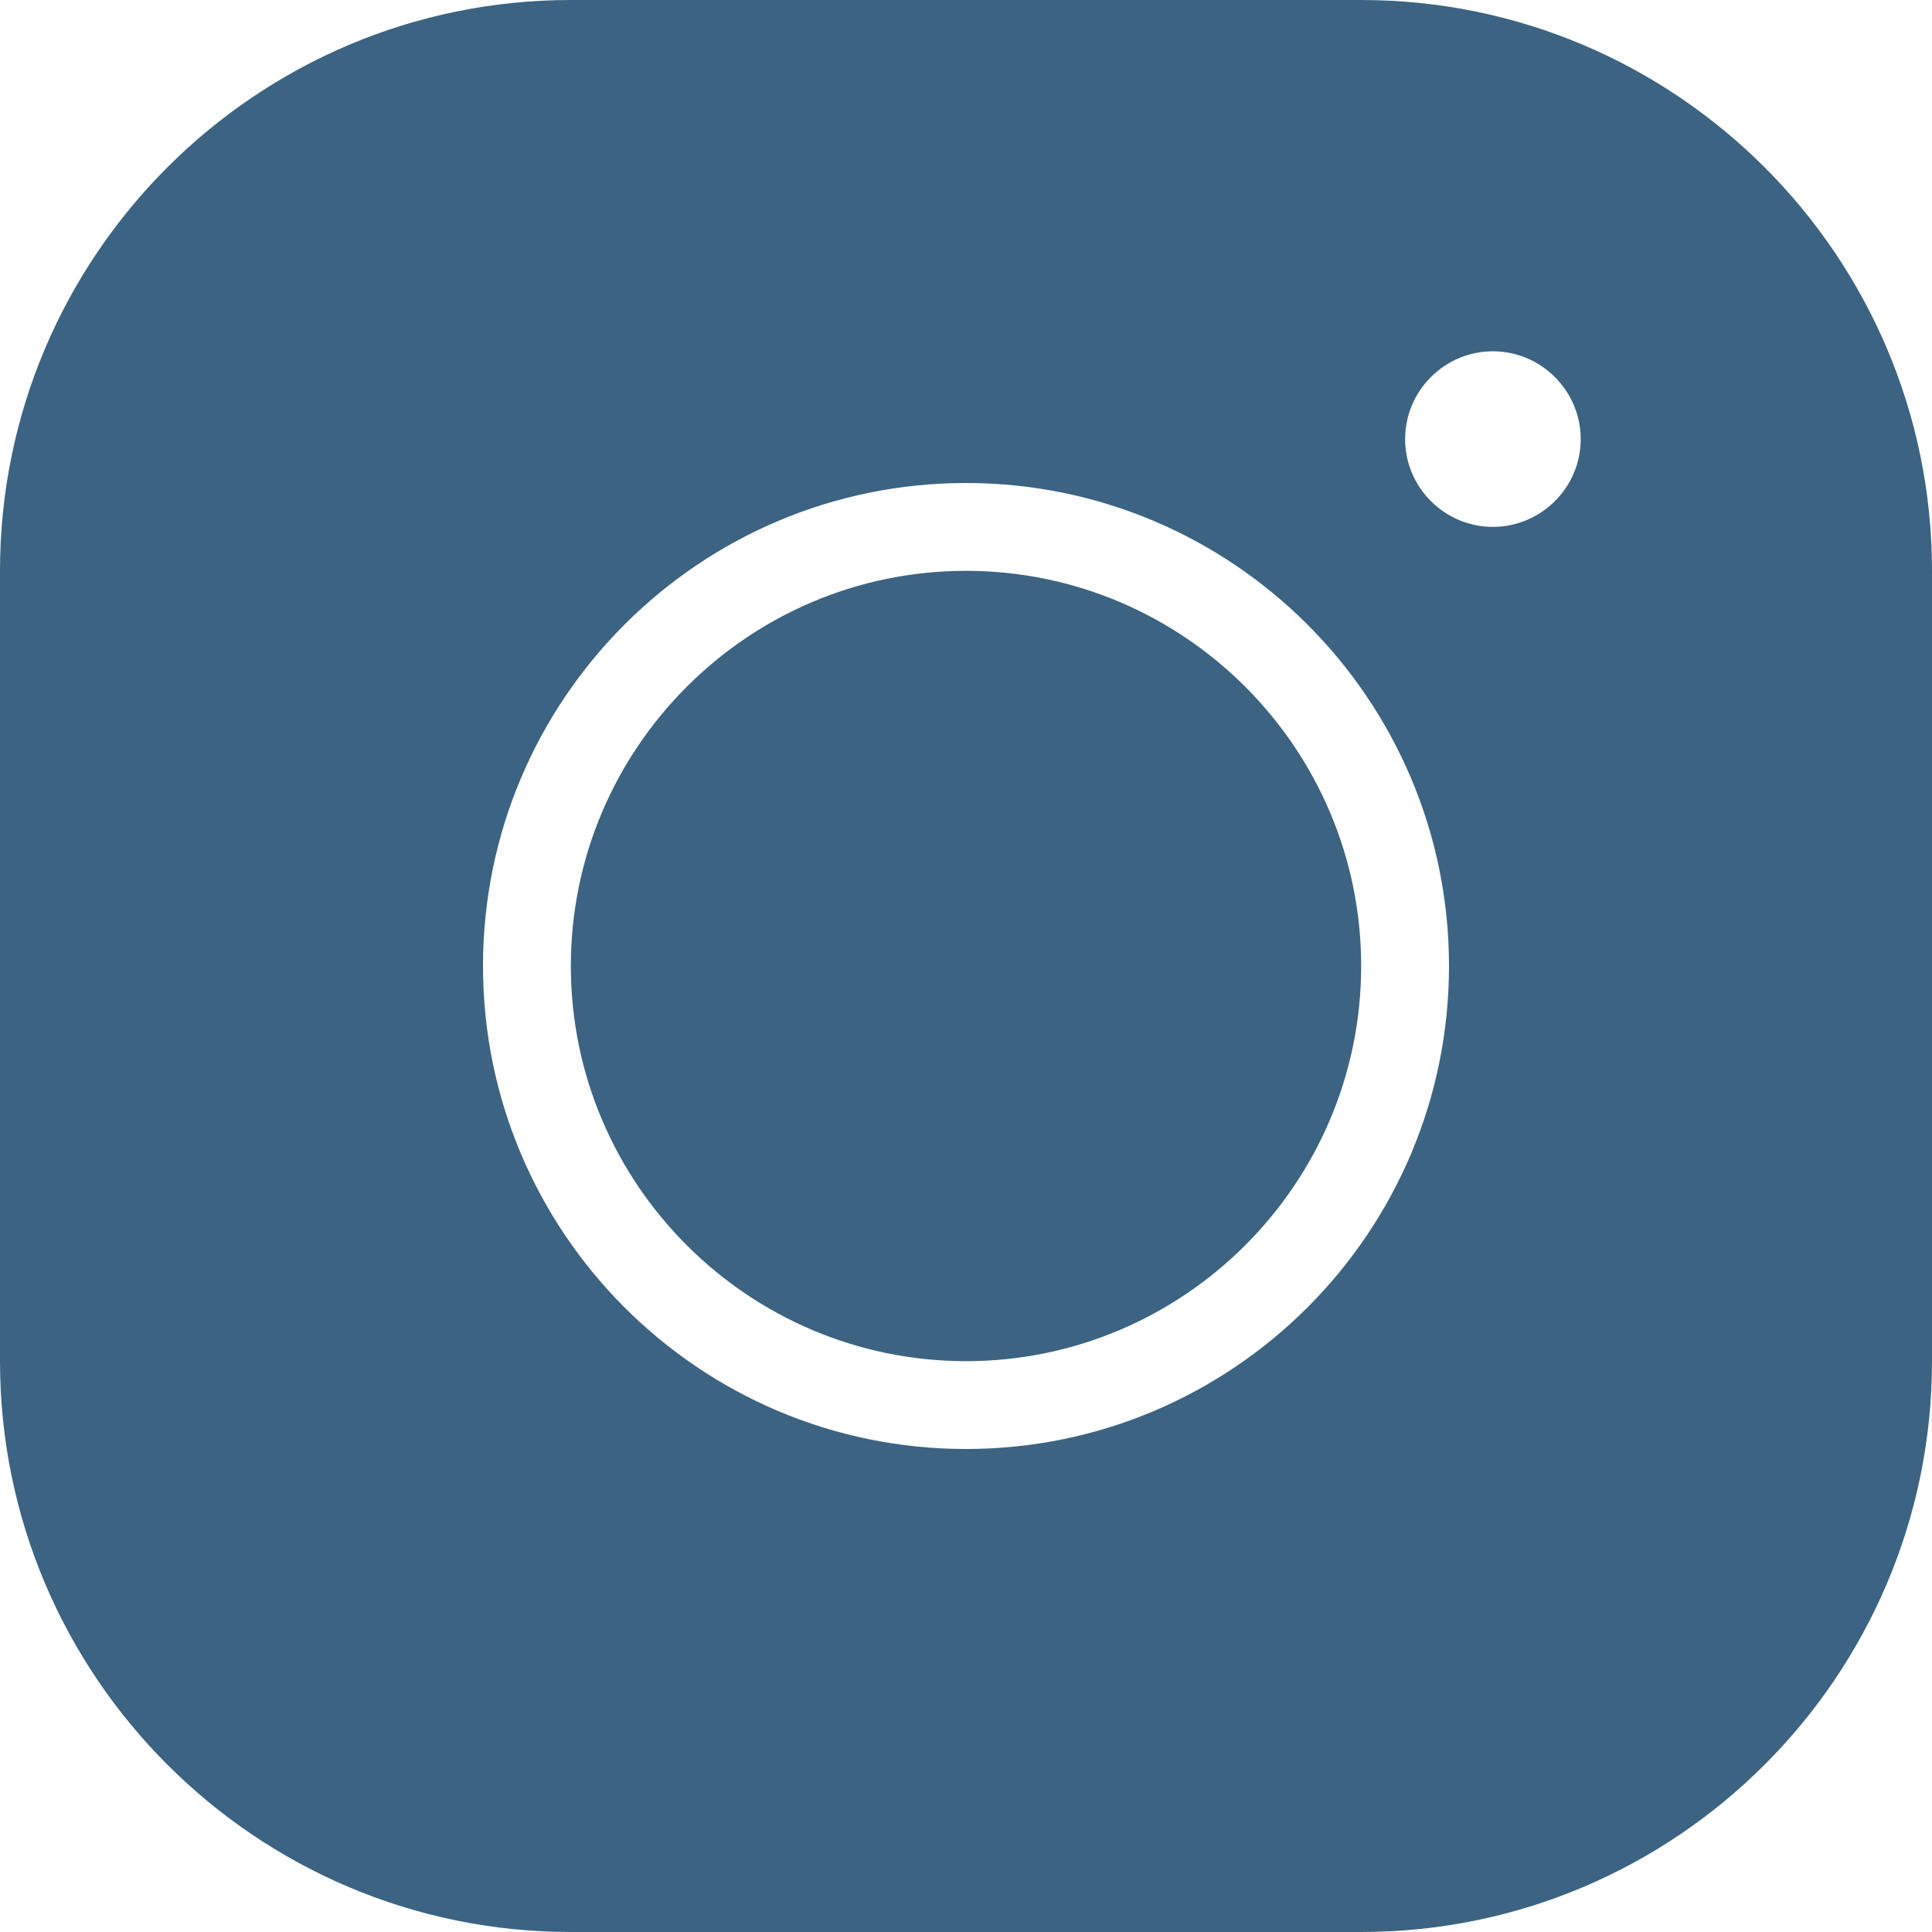 <svg width="28" height="28" viewBox="0 0 28 28" fill="none" xmlns="http://www.w3.org/2000/svg">
<path d="M8.273 0C3.71 0 0 3.71 0 8.273V19.727C0 24.29 3.71 28 8.273 28H19.727C24.29 28 28 24.29 28 19.727V8.273C28 3.71 24.29 0 19.727 0H8.273ZM21.636 5.091C22.336 5.091 22.909 5.664 22.909 6.364C22.909 7.064 22.336 7.636 21.636 7.636C20.936 7.636 20.364 7.064 20.364 6.364C20.364 5.664 20.936 5.091 21.636 5.091ZM14 7C17.863 7 21 10.137 21 14C21 17.863 17.863 21 14 21C10.137 21 7 17.863 7 14C7 10.137 10.137 7 14 7ZM14 8.273C10.844 8.273 8.273 10.844 8.273 14C8.273 17.156 10.844 19.727 14 19.727C17.156 19.727 19.727 17.156 19.727 14C19.727 10.844 17.156 8.273 14 8.273Z" fill="#3C6382"/>
</svg>
